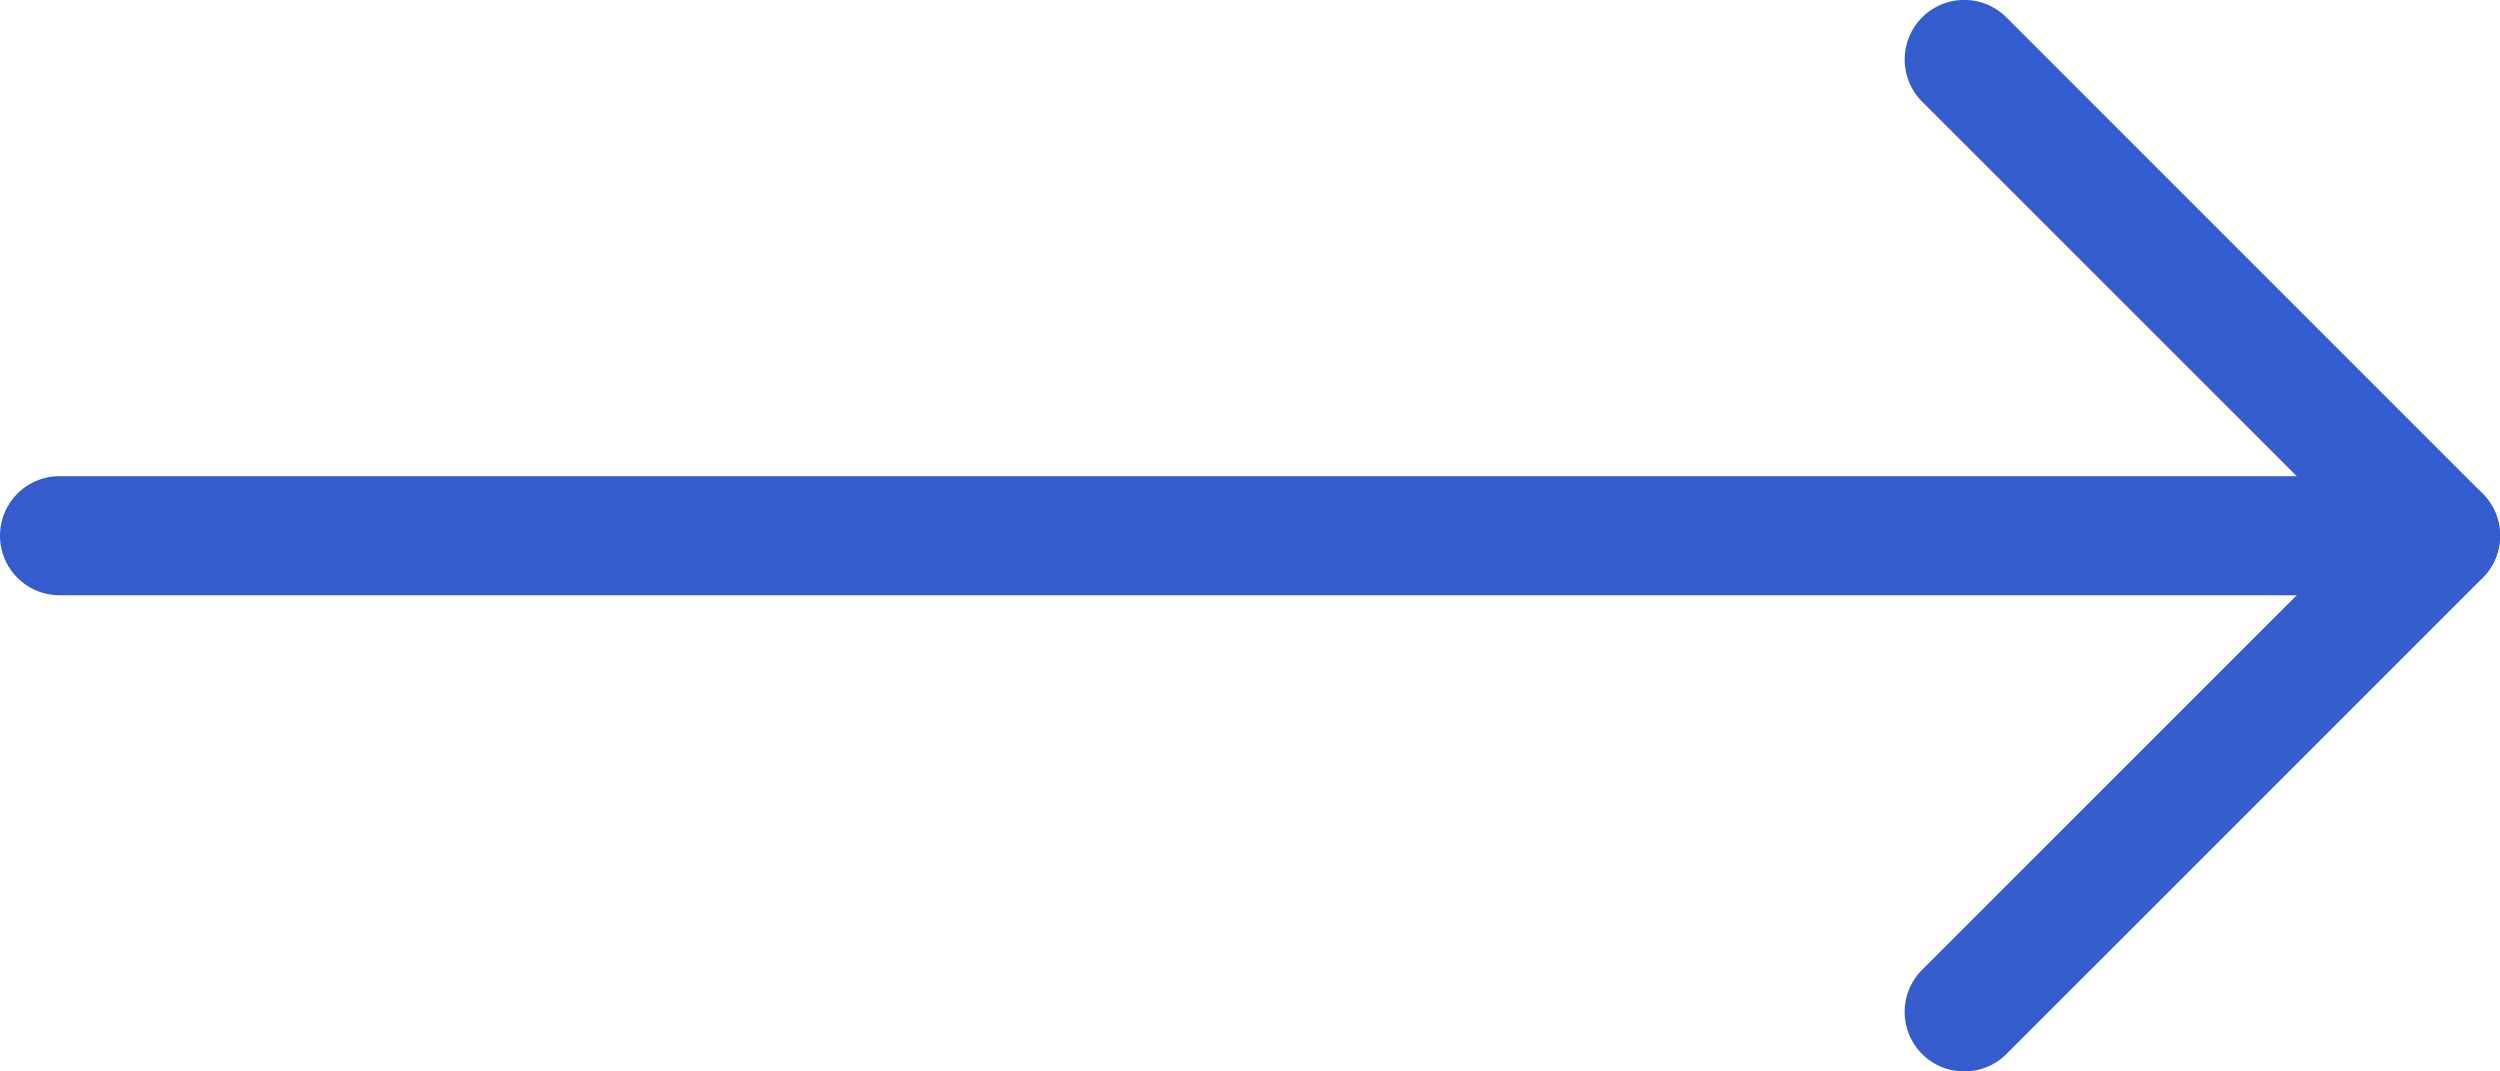 <svg xmlns="http://www.w3.org/2000/svg" width="21" height="9" viewBox="0 0 21 9">
  <defs>
    <style>
      .cls-1 {
        fill: #345ccd;
      }
    </style>
  </defs>
  <g id="Layer_2" data-name="Layer 2">
    <g id="Layer_1-2" data-name="Layer 1">
      <path class="cls-1" d="M20.5,5H.5a.5.5,0,0,1,0-1h20a.5.5,0,0,1,0,1Z"/>
      <path class="cls-1" d="M16.5,9a.5.5,0,0,1-.354-.854L19.793,4.5,16.146.854a.5.5,0,0,1,.708-.708l4,4a.5.5,0,0,1,0,.708l-4,4A.5.5,0,0,1,16.5,9Z"/>
    </g>
  </g>
</svg>
